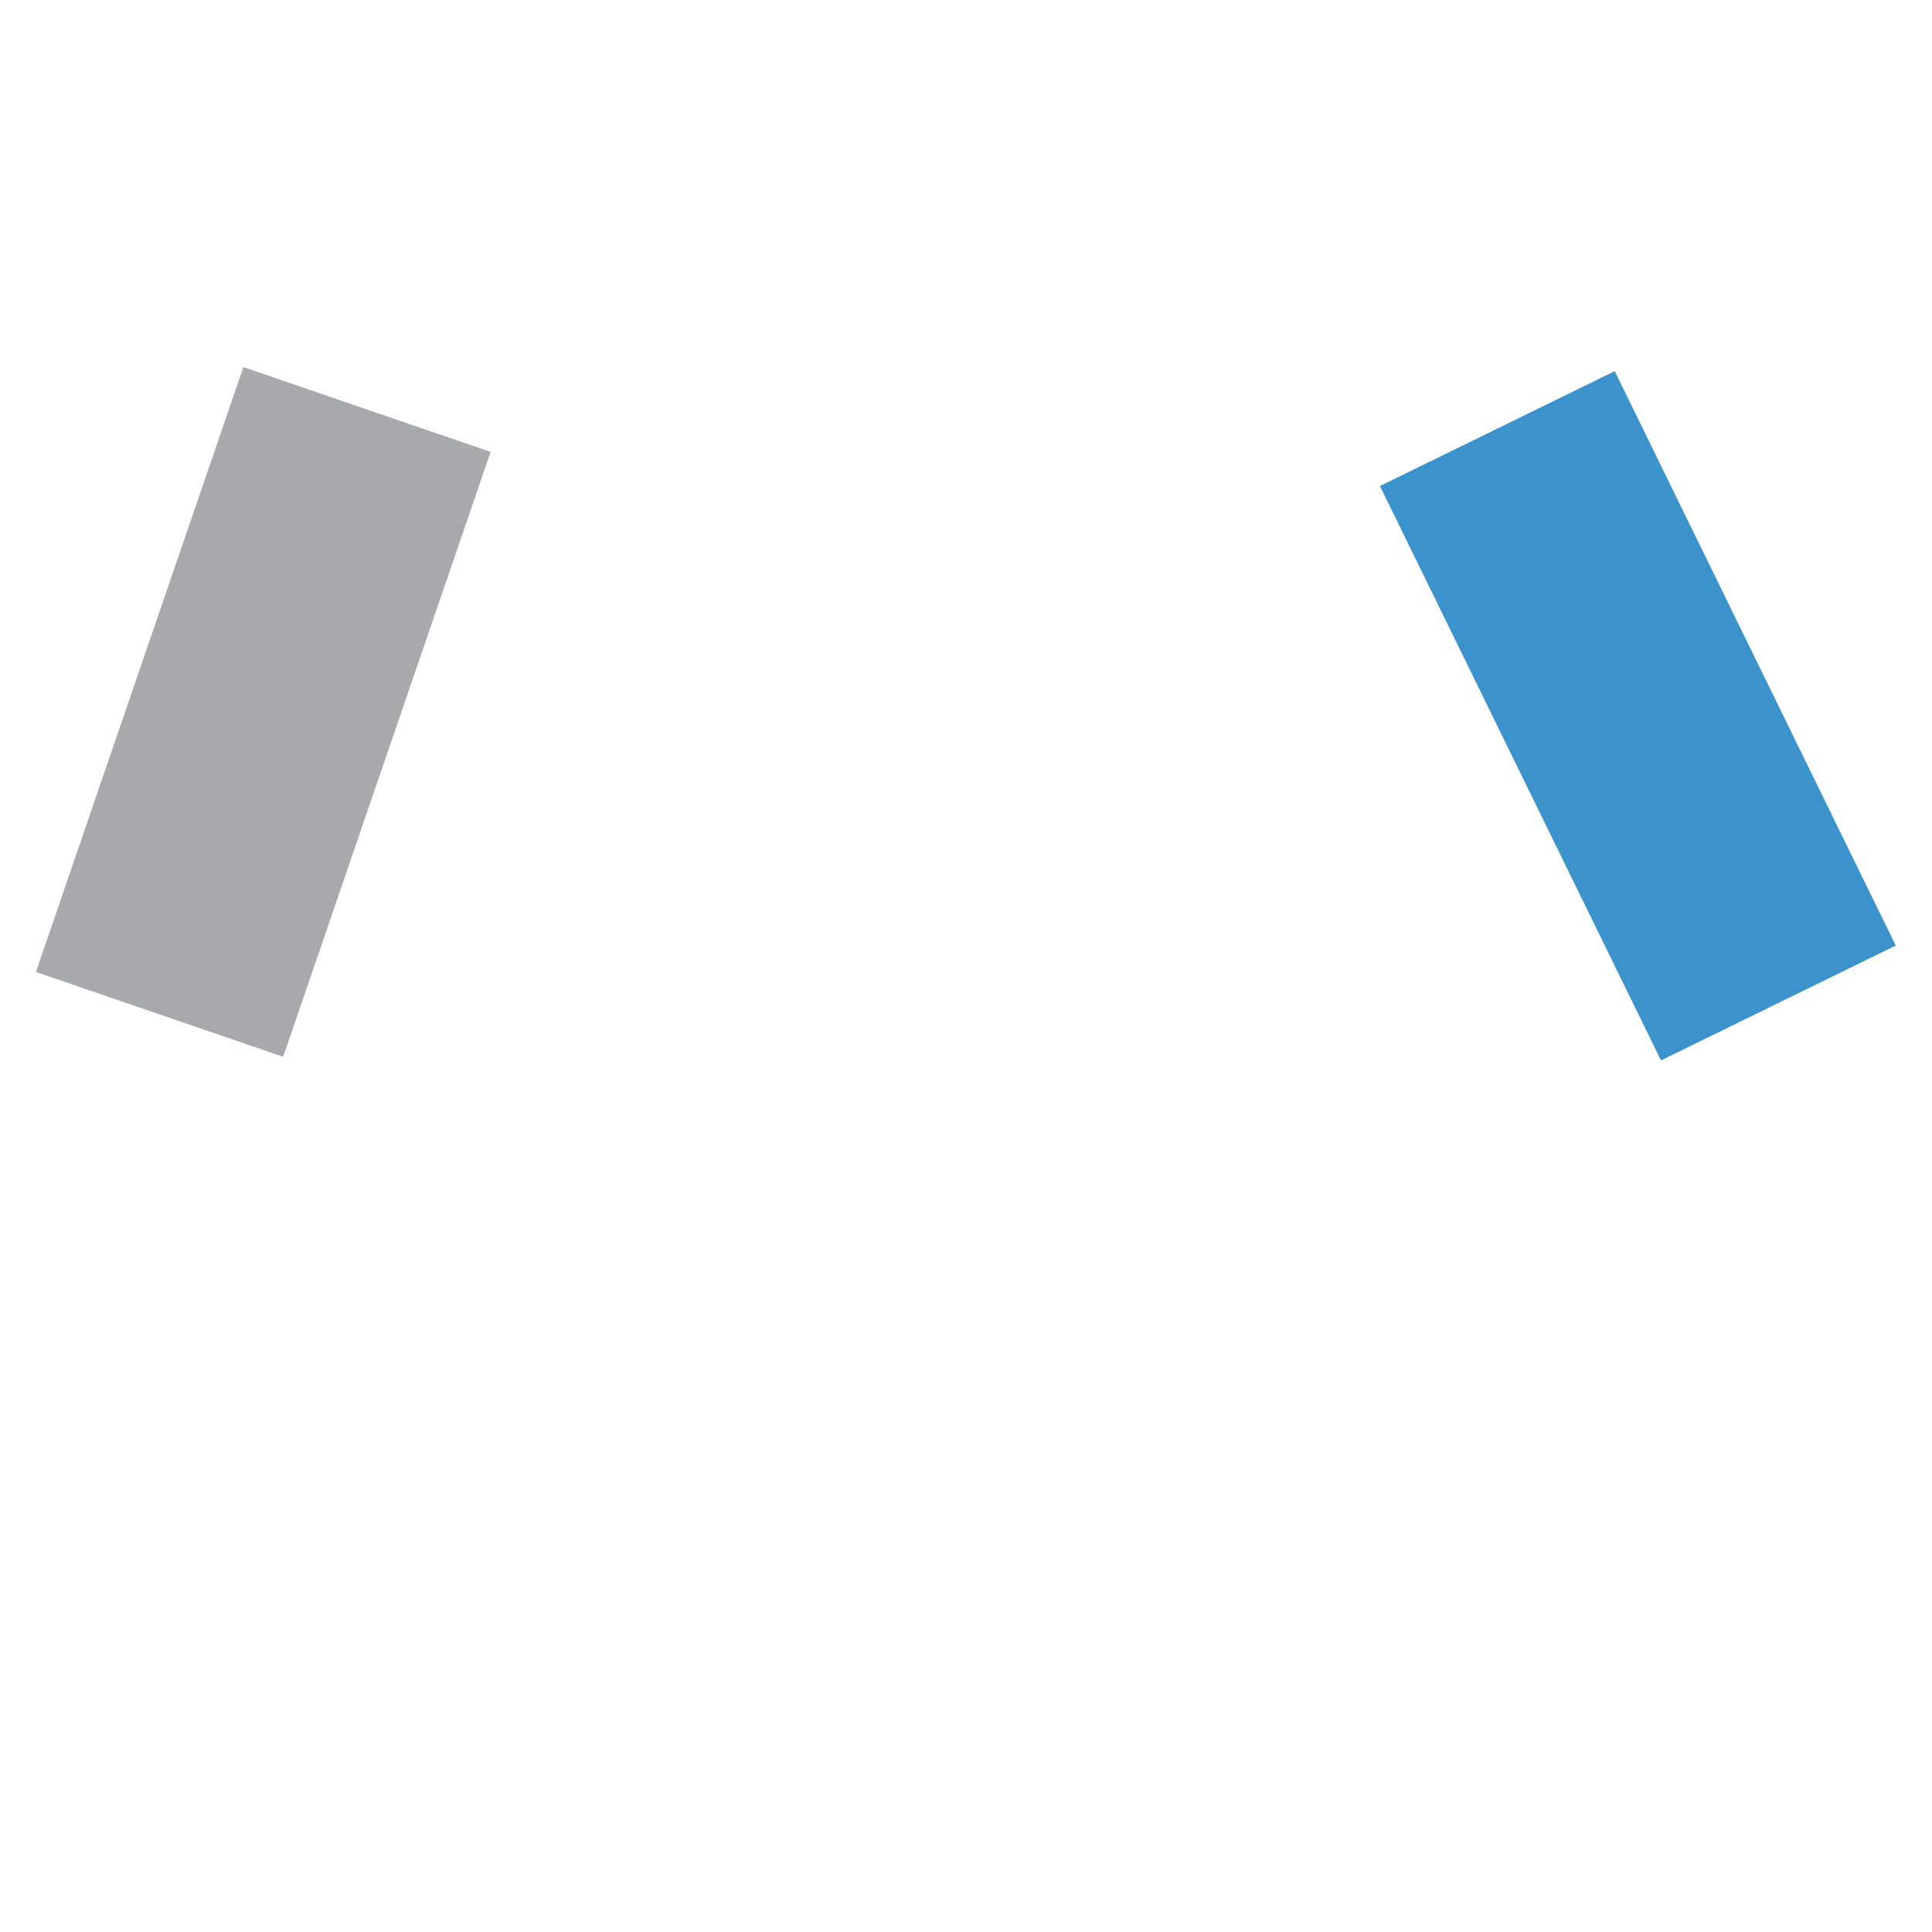 <?xml version="1.0" standalone="no"?><!DOCTYPE svg PUBLIC "-//W3C//DTD SVG 1.1//EN" "http://www.w3.org/Graphics/SVG/1.1/DTD/svg11.dtd"><svg t="1493710739661" class="icon" style="" viewBox="0 0 1024 1024" version="1.1" xmlns="http://www.w3.org/2000/svg" p-id="3807" xmlns:xlink="http://www.w3.org/1999/xlink" width="600" height="600"><defs><style type="text/css"></style></defs><path d="M19.038 515.181l109.957-320.61 131.051 44.944-109.954 320.61z" fill="#A7A9AC" p-id="3808"></path><path d="M355.246 221.717l-12.747 6.269c-15.882 7.732-34.481 8.777-50.99 2.926l-21.315-7.523c-1.254-0.836-2.508-1.463-3.762-1.881l-131.237-44.93c-9.822-3.344-20.689 1.881-24.032 11.703l-110.13 320.777c-1.672 4.806-1.254 10.031 0.836 14.419s6.06 7.941 10.867 9.613l131.028 44.93c2.09 0.627 4.18 1.045 6.06 1.045 7.941 0 15.255-5.015 17.972-12.747l103.861-302.178 7.105 2.508c26.122 9.195 55.378 7.523 80.456-4.597l12.747-6.269c15.673-7.732 34.063-8.777 50.572-3.135l240.949 82.963c-2.508 10.031-7.523 21.942-16.718 28.421-10.24 7.105-25.495 7.105-45.557 0.209l-107.413-36.78c-5.015-1.672-10.449-1.254-15.046 1.254s-7.941 6.896-9.404 11.912c-0.209 0.627-15.046 56.214-62.484 81.709-29.883 16.091-67.081 16.718-110.757 1.881-9.822-3.344-20.689 1.881-24.032 11.703-3.344 9.822 1.881 20.689 11.703 24.032 25.077 8.568 48.691 12.956 70.634 12.956 25.495 0 48.9-5.642 70.216-17.136 42.422-22.778 64.364-62.693 74.395-86.516l89.65 30.719c31.973 11.076 58.722 9.404 79.411-5.015 33.227-22.987 34.899-69.589 35.108-71.679 0.209-8.359-5.015-15.673-12.747-18.39l-255.786-88.188c-25.704-8.777-54.752-6.896-79.411 5.015z m-216.916 314.299l-95.293-32.6 97.591-284.833 95.293 32.6-97.591 284.833z" fill="" p-id="3809"></path><path d="M880.359 562.035l-148.962-304.429 124.436-60.887 148.96 304.429z" fill="#3C92CA" p-id="3810"></path><path d="M857.204 557.54l-44.93 41.377c-40.75 37.407-86.725 68.962-136.461 93.203l-238.441 116.608c-10.449 5.224-23.196 0.836-28.421-9.822-5.224-10.449-0.836-23.196 9.822-28.421l2.926-1.463 130.401-63.737c9.404-4.597 13.374-15.882 8.777-25.286s-15.882-13.374-25.286-8.777l-130.401 63.737-65.618 32.182c-10.449 5.224-23.196 0.836-28.421-9.822-2.508-5.015-2.926-10.867-1.045-16.091 1.881-5.433 5.642-9.613 10.658-12.121l49.527-24.241 141.685-69.38c9.404-4.597 13.374-15.882 8.777-25.286s-15.882-13.374-25.286-8.777l-141.894 69.589-5.433 2.717-67.708 33.227c-5.015 2.508-10.867 2.926-16.091 1.045-5.433-1.881-9.613-5.642-12.121-10.658-5.224-10.449-0.836-23.196 9.822-28.421l23.405-11.494 47.855-23.405 13.374-6.478 109.921-53.916c9.404-4.597 13.374-15.882 8.777-25.286s-15.882-13.374-25.286-8.777l-119.116 58.304-52.035 25.495c-10.449 5.015-23.196 0.836-28.421-9.822-2.508-5.015-2.926-10.867-1.045-16.091 1.881-5.433 5.642-9.613 10.658-12.121l90.904-44.512c9.404-4.597 13.374-15.882 8.777-25.286s-15.882-13.374-25.286-8.777l-90.904 44.512c-14.21 6.896-24.868 19.017-29.883 33.854s-4.18 30.928 2.717 45.139c4.388 8.777 10.658 16.091 18.181 21.524-13.165 17.345-16.509 41.168-6.269 62.066 6.896 14.21 19.017 24.868 33.854 29.883 6.269 2.09 12.539 3.135 18.808 3.135-0.209 9.404 1.672 18.808 6.06 27.376 10.24 20.898 31.346 33.018 53.08 33.018 8.777 0 17.554-1.881 25.913-6.06l13.374-6.478c0.627 7.105 2.508 14.001 5.642 20.689 10.24 20.898 31.346 33.018 53.08 33.018 8.777 0 17.554-1.881 25.913-6.06l238.441-116.608c53.08-25.913 101.98-59.349 145.447-99.263l53.289-49.109 122.042-59.767c9.404-4.597 13.374-15.882 8.777-25.286l-149.208-304.059c-2.299-4.597-6.06-7.941-10.867-9.613-4.806-1.672-10.031-1.254-14.419 0.836l-124.549 60.812c-9.404 4.597-13.374 15.882-8.777 25.286l142.939 291.939z m-10.031-335.614l132.281 270.623-90.486 44.303-132.281-270.623 90.486-44.303z" fill="" p-id="3811"></path></svg>